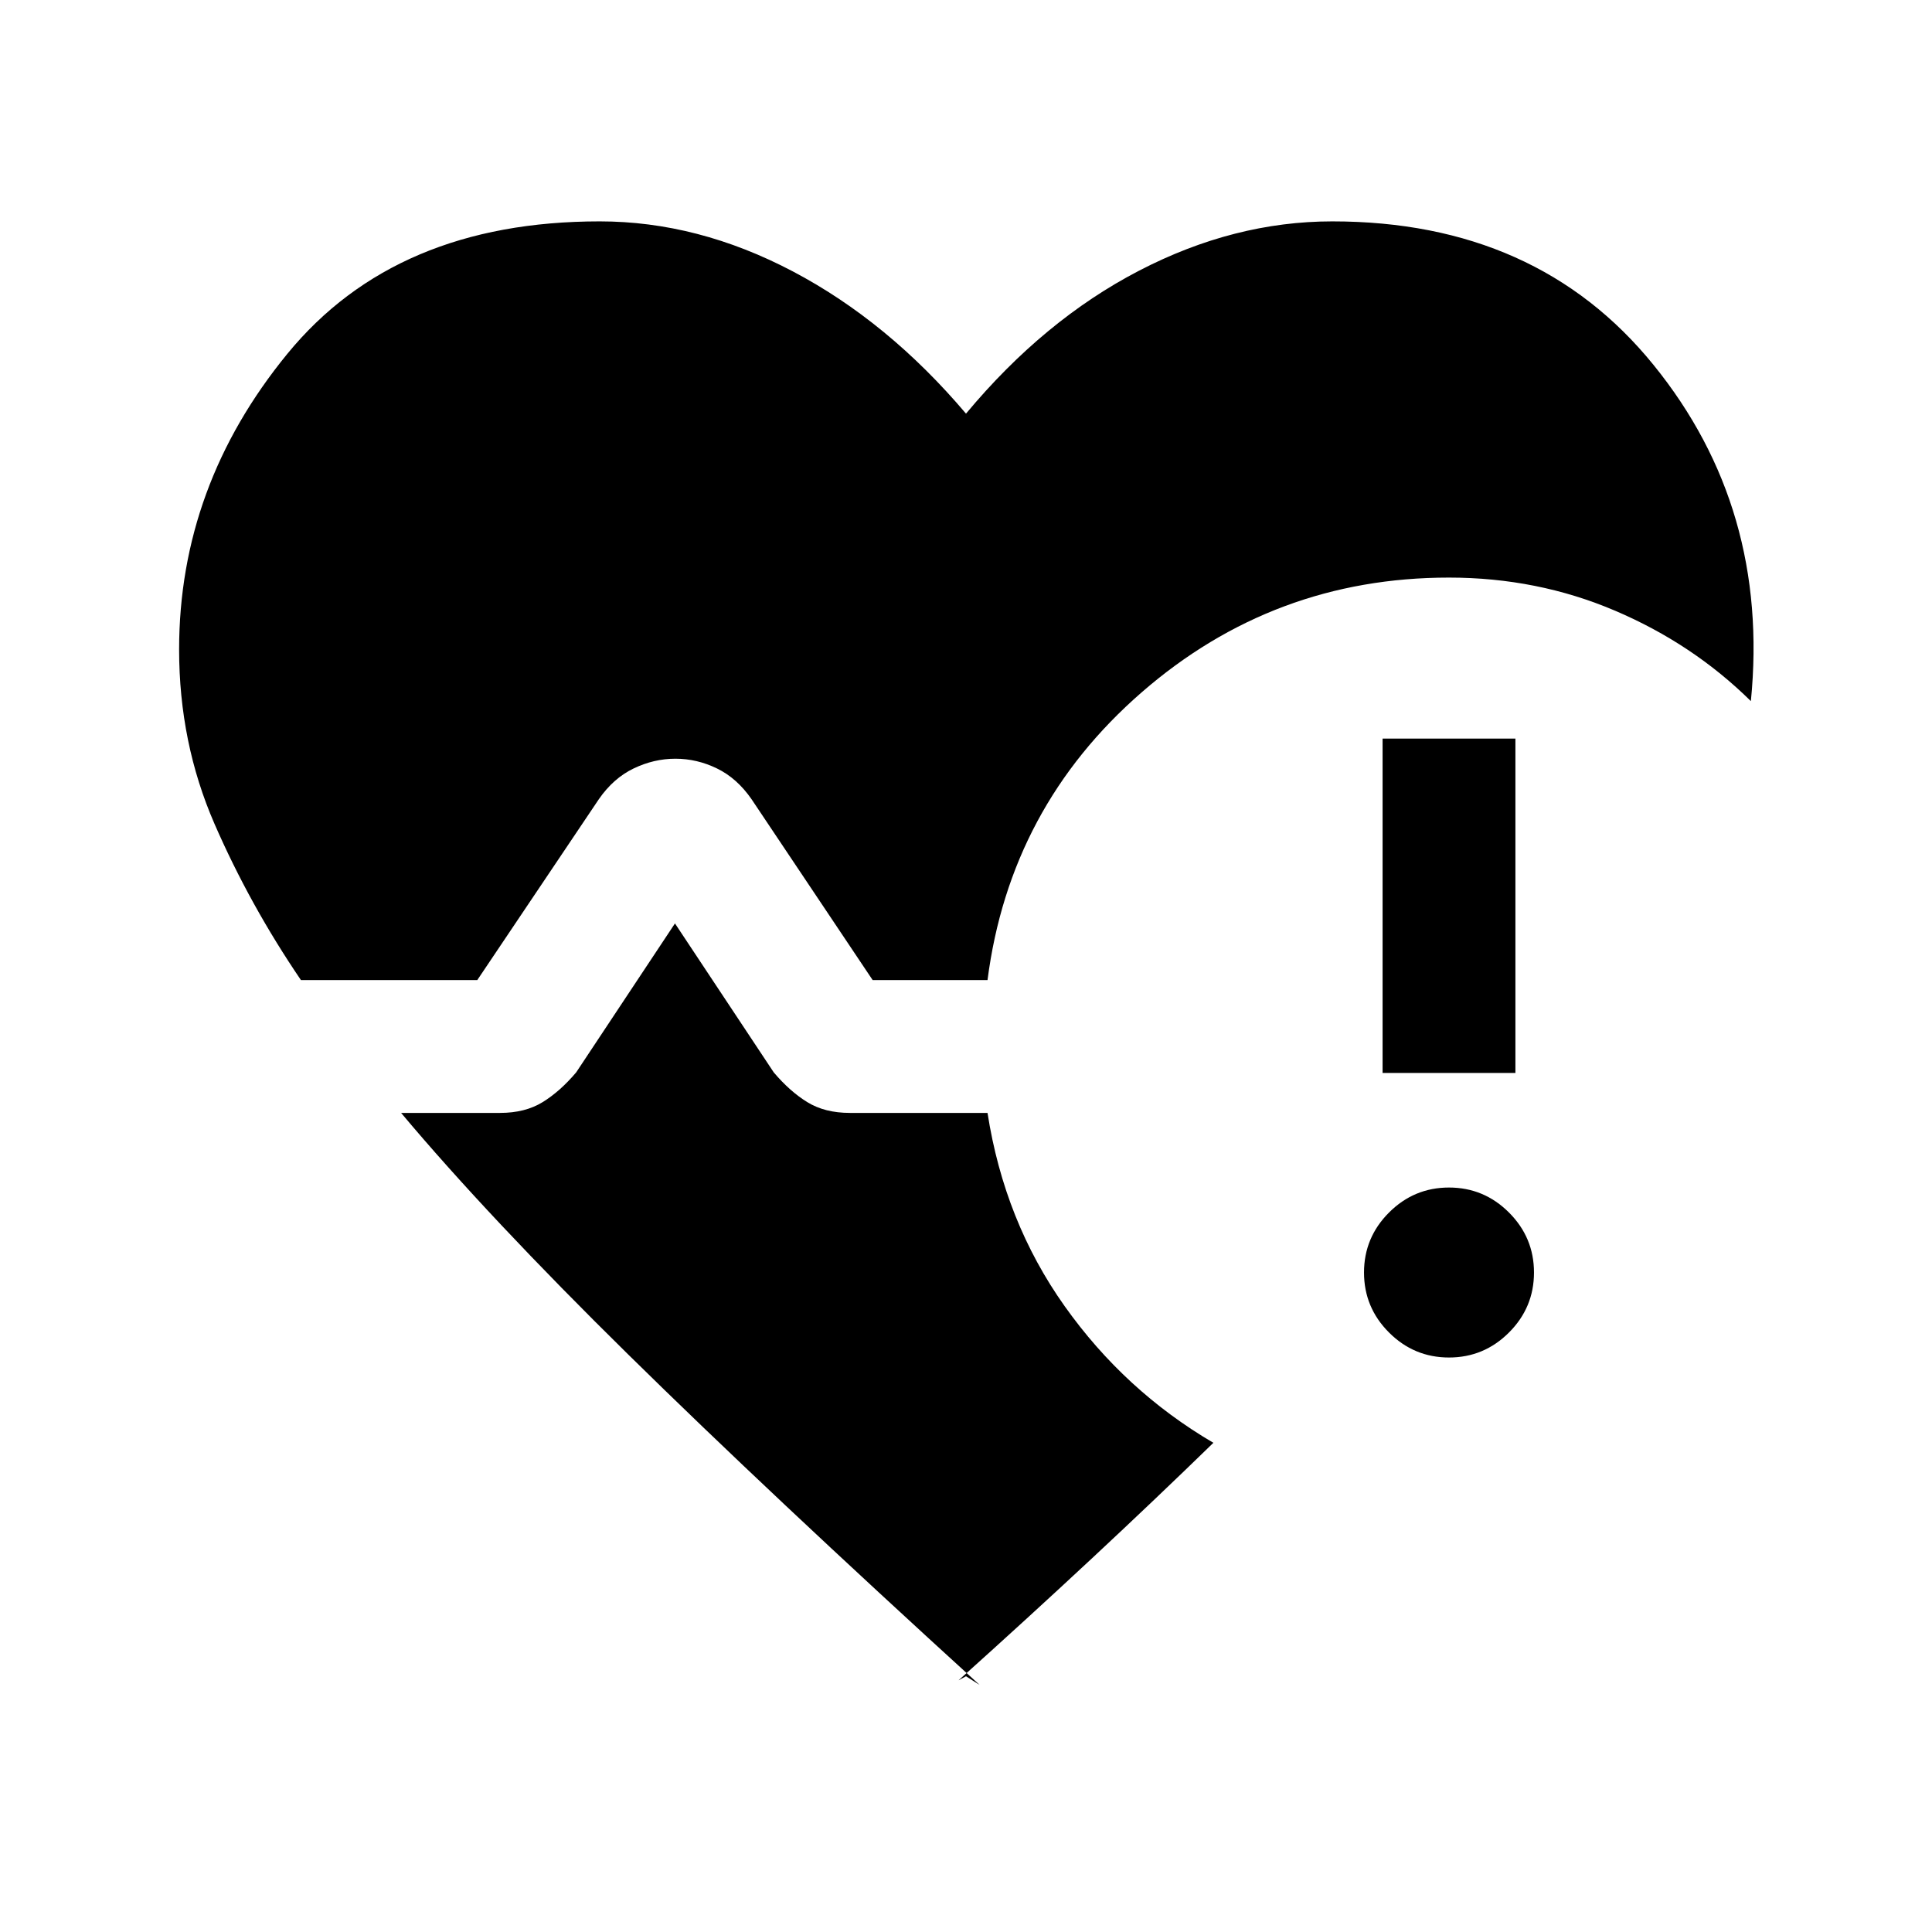 <svg xmlns="http://www.w3.org/2000/svg" height="24" viewBox="0 -960 960 960" width="24"><path d="M149.538-473q-25.384-37.308-42.961-77.654Q89-591 89-637.231q0-81.308 53.846-147.038Q196.692-850 298-850q48.769 0 96 24.884 47.231 24.885 86 70.654Q518.769-801 566-825.5t96-24.5q101.769 0 159.616 71.307Q879.462-707.385 870-611.615q-28.846-28.462-67.461-44.924Q763.923-673 720-673q-87.154 0-152.692 57-65.539 57-76.616 143h-57.077l-60.154-89.846q-7.23-10.462-17.192-15.308Q346.308-583 335.615-583q-10.692 0-20.769 4.846-10.077 4.846-17.308 15.308L237.154-473h-87.616ZM480-127.077l6.769 4.308q-105-95.693-174.539-164.116Q242.692-355.308 199.307-407h49.154q12.462 0 21.154-5.346 8.693-5.346 16.693-14.808l49.077-74 49.076 74q8 9.462 16.693 14.808Q409.846-407 422.308-407h68.384q8.385 53.846 38.308 96 29.923 42.154 73.923 67.923-28.615 27.846-60.269 57.346-31.654 29.5-66.346 60.654l3.692-2Zm240-158.384q-17.385 0-29.808-12.424-12.423-12.423-12.423-29.807 0-17.385 12.423-29.808 12.423-12.423 29.808-12.423 17.385 0 29.808 12.423 12.423 12.423 12.423 29.808 0 17.384-12.423 29.807-12.423 12.424-29.808 12.424Zm-33-141.385V-593h66v166.154h-66Z"/></svg>
